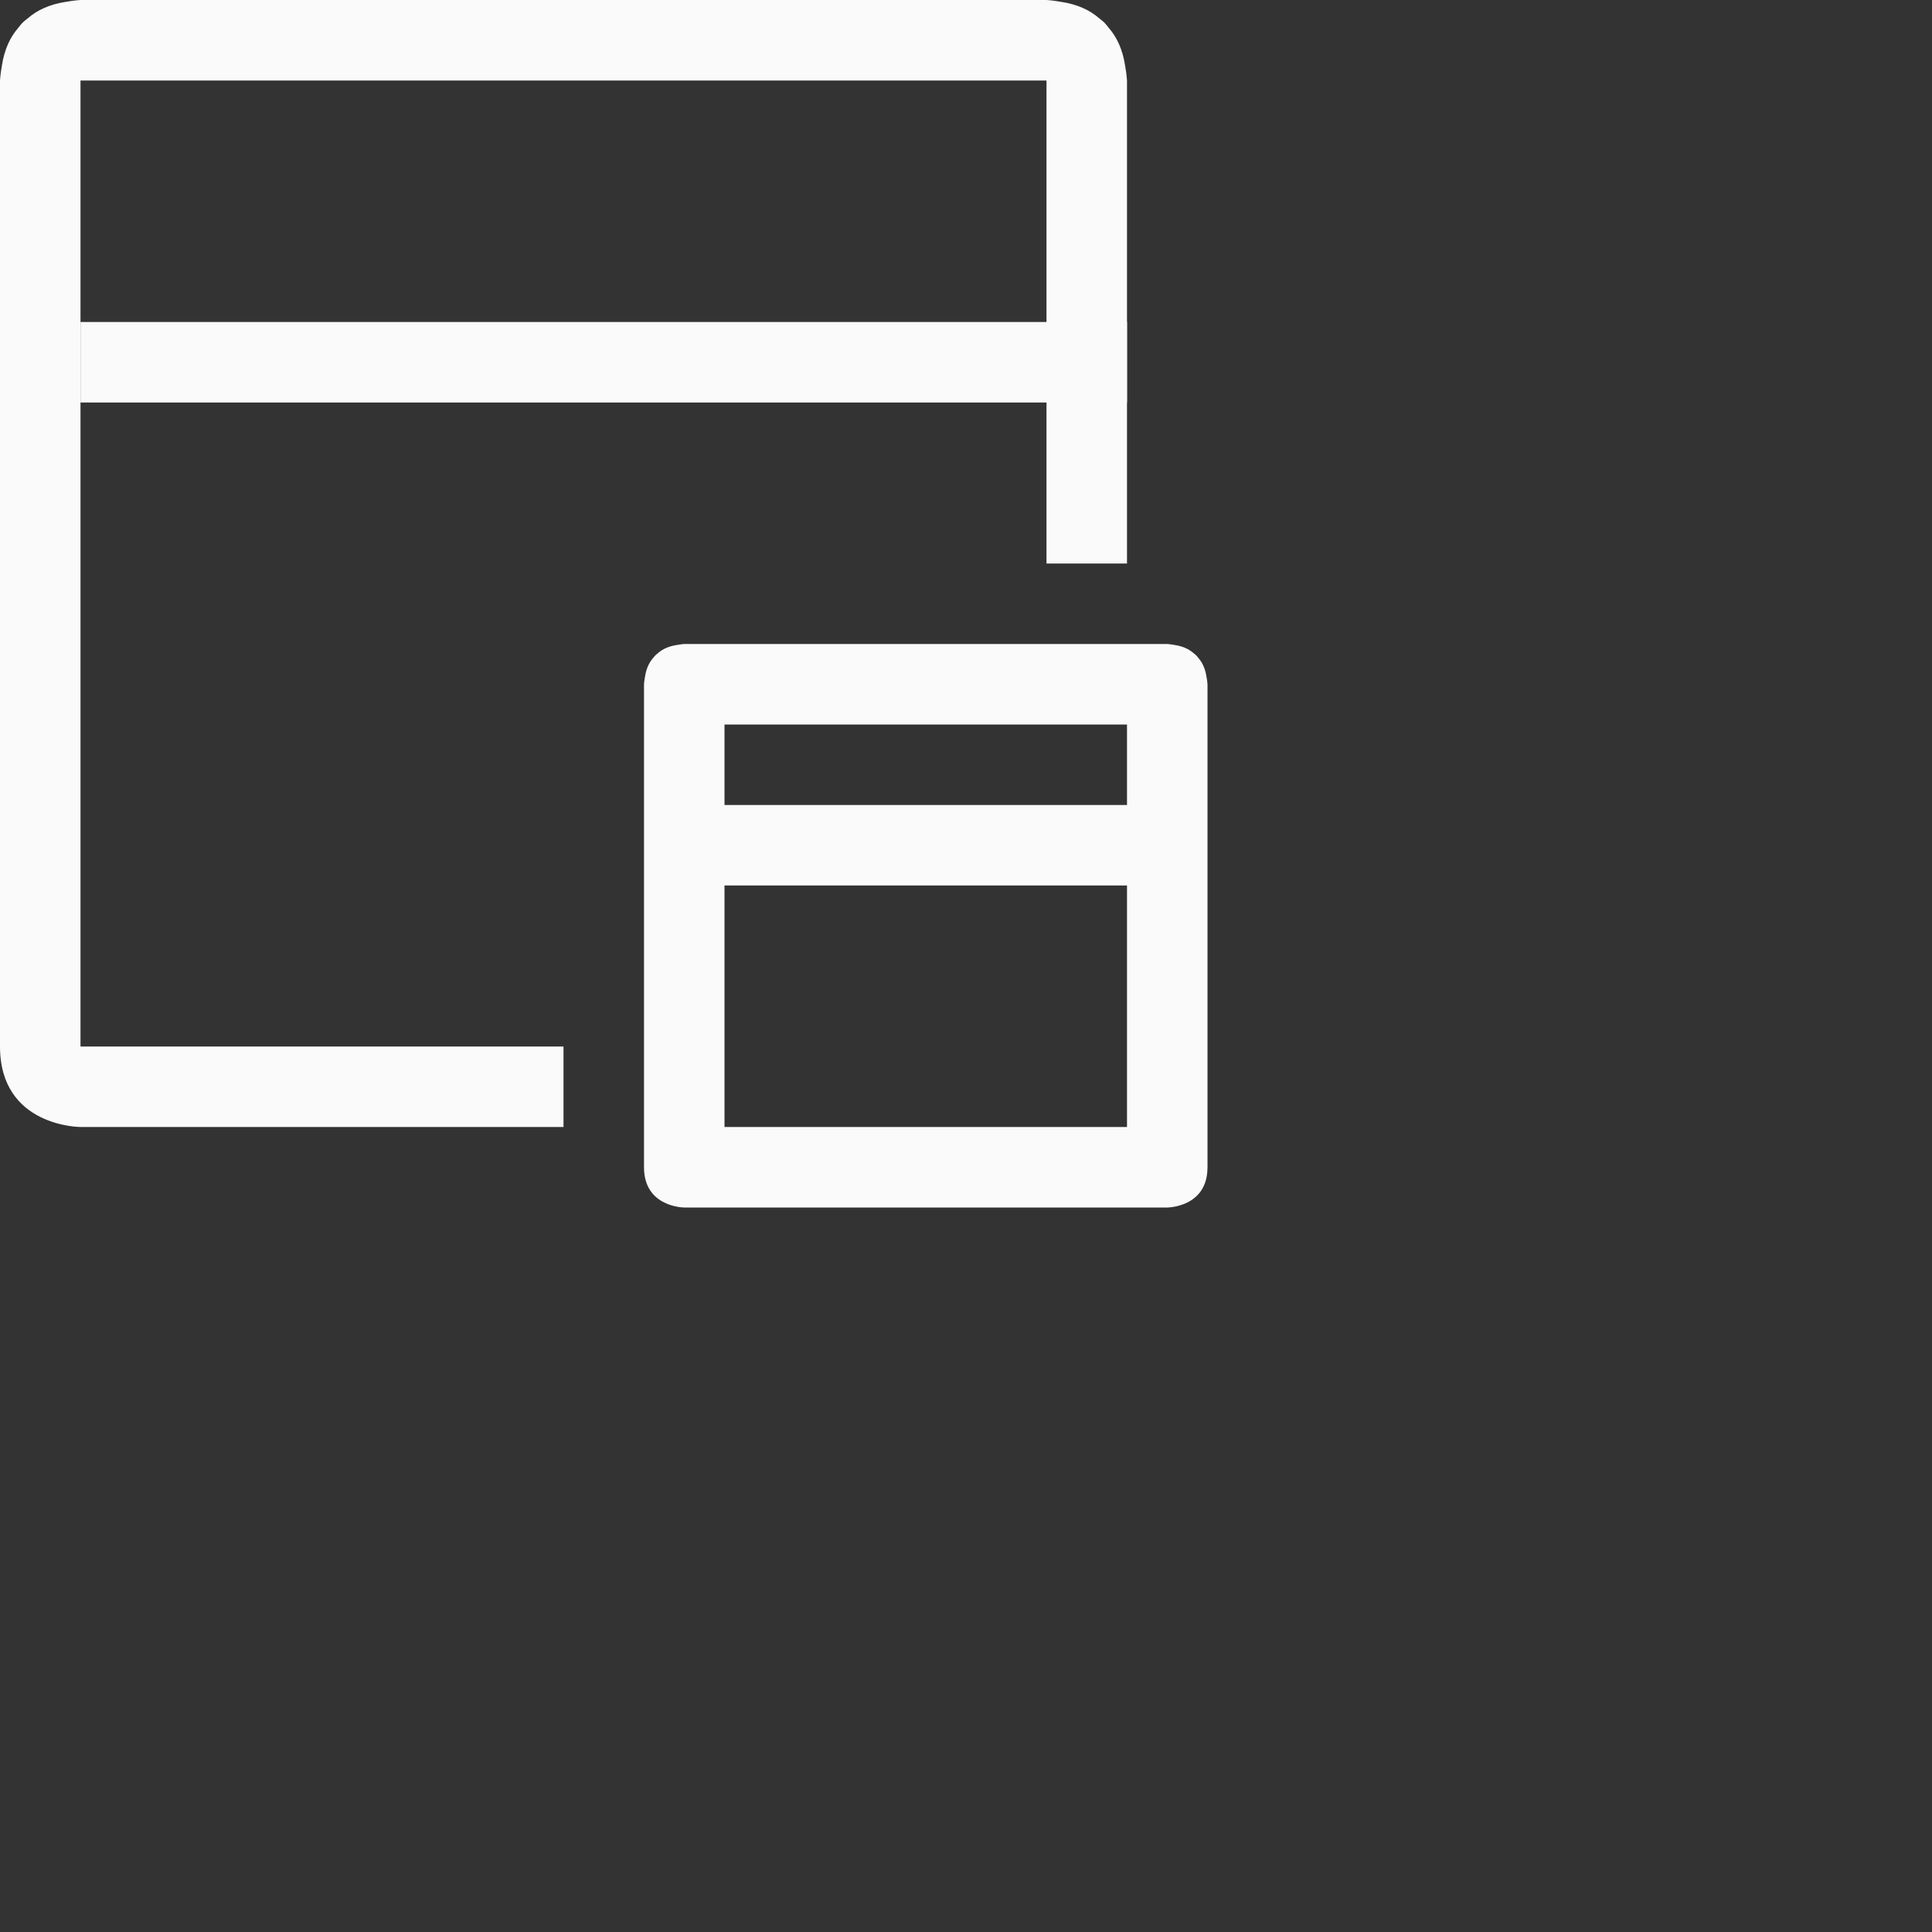 <?xml version="1.0" encoding="UTF-8"?>
<svg width="24px" height="24px" viewBox="0 0 24 24" version="1.1" xmlns="http://www.w3.org/2000/svg" xmlns:xlink="http://www.w3.org/1999/xlink">
    <rect x="0" y="0" width="24" height="24" fill="#333333" stroke="none"/>
    <!-- Generator: Sketch 51.3 (57544) - http://www.bohemiancoding.com/sketch -->
    <title>window-duplicate</title>
    <desc>Created with Sketch.</desc>
    <defs></defs>
    <g id="window-duplicate" stroke="none" stroke-width="1" fill="none" fill-rule="evenodd">
        <g id="128" transform="translate(4.fafafa, 4.fafafa)" fill="#fafafa" fill-rule="nonzero">
            <path d="M1,0 C1,0 0.924,0.004 0.818,0.023 C0.614,0.054 0.46,0.127 0.346,0.227 C0.324,0.243 0.302,0.262 0.281,0.281 C0.262,0.302 0.243,0.324 0.227,0.346 C0.127,0.46 0.054,0.614 0.023,0.818 C0.004,0.924 0,1 0,1 L0,13 C0,14 1,14 1,14 L7,14 L7,13 L1,13 L1,1 L13,1 L13,7 L14,7 L14,1 C14,1 13.996,0.924 13.977,0.818 C13.946,0.614 13.873,0.46 13.773,0.346 C13.756,0.324 13.738,0.302 13.719,0.281 C13.698,0.262 13.676,0.243 13.654,0.227 C13.54,0.127 13.386,0.054 13.182,0.023 C13.076,0.004 13,0 13,0 L1,0 Z" id="Path"></path>
            <path d="M8.5,8 L14.5,8 C14.5,8 14.537,8.002 14.59,8.012 C14.692,8.027 14.769,8.063 14.826,8.113 C14.837,8.122 14.849,8.131 14.859,8.141 C14.869,8.151 14.879,8.163 14.887,8.174 C14.937,8.231 14.973,8.308 14.988,8.41 C14.998,8.463 15,8.5 15,8.5 L15,14.5 C15,15 14.5,15 14.5,15 L8.5,15 C8.5,15 8,15 8,14.5 L8,8.5 C8,8.5 8.002,8.463 8.012,8.41 C8.027,8.308 8.063,8.231 8.113,8.174 C8.122,8.163 8.131,8.151 8.141,8.141 C8.151,8.131 8.163,8.122 8.174,8.113 C8.231,8.063 8.308,8.027 8.41,8.012 C8.463,8.002 8.5,8 8.5,8 Z M9,11 L9,14 L14,14 L14,11 L9,11 Z M9,9 L9,10 L14,10 L14,9 L9,9 Z" id="Combined-Shape"></path>
            <rect id="Rectangle" x="1" y="4" width="13" height="1"></rect>
        </g>
    </g>
</svg>